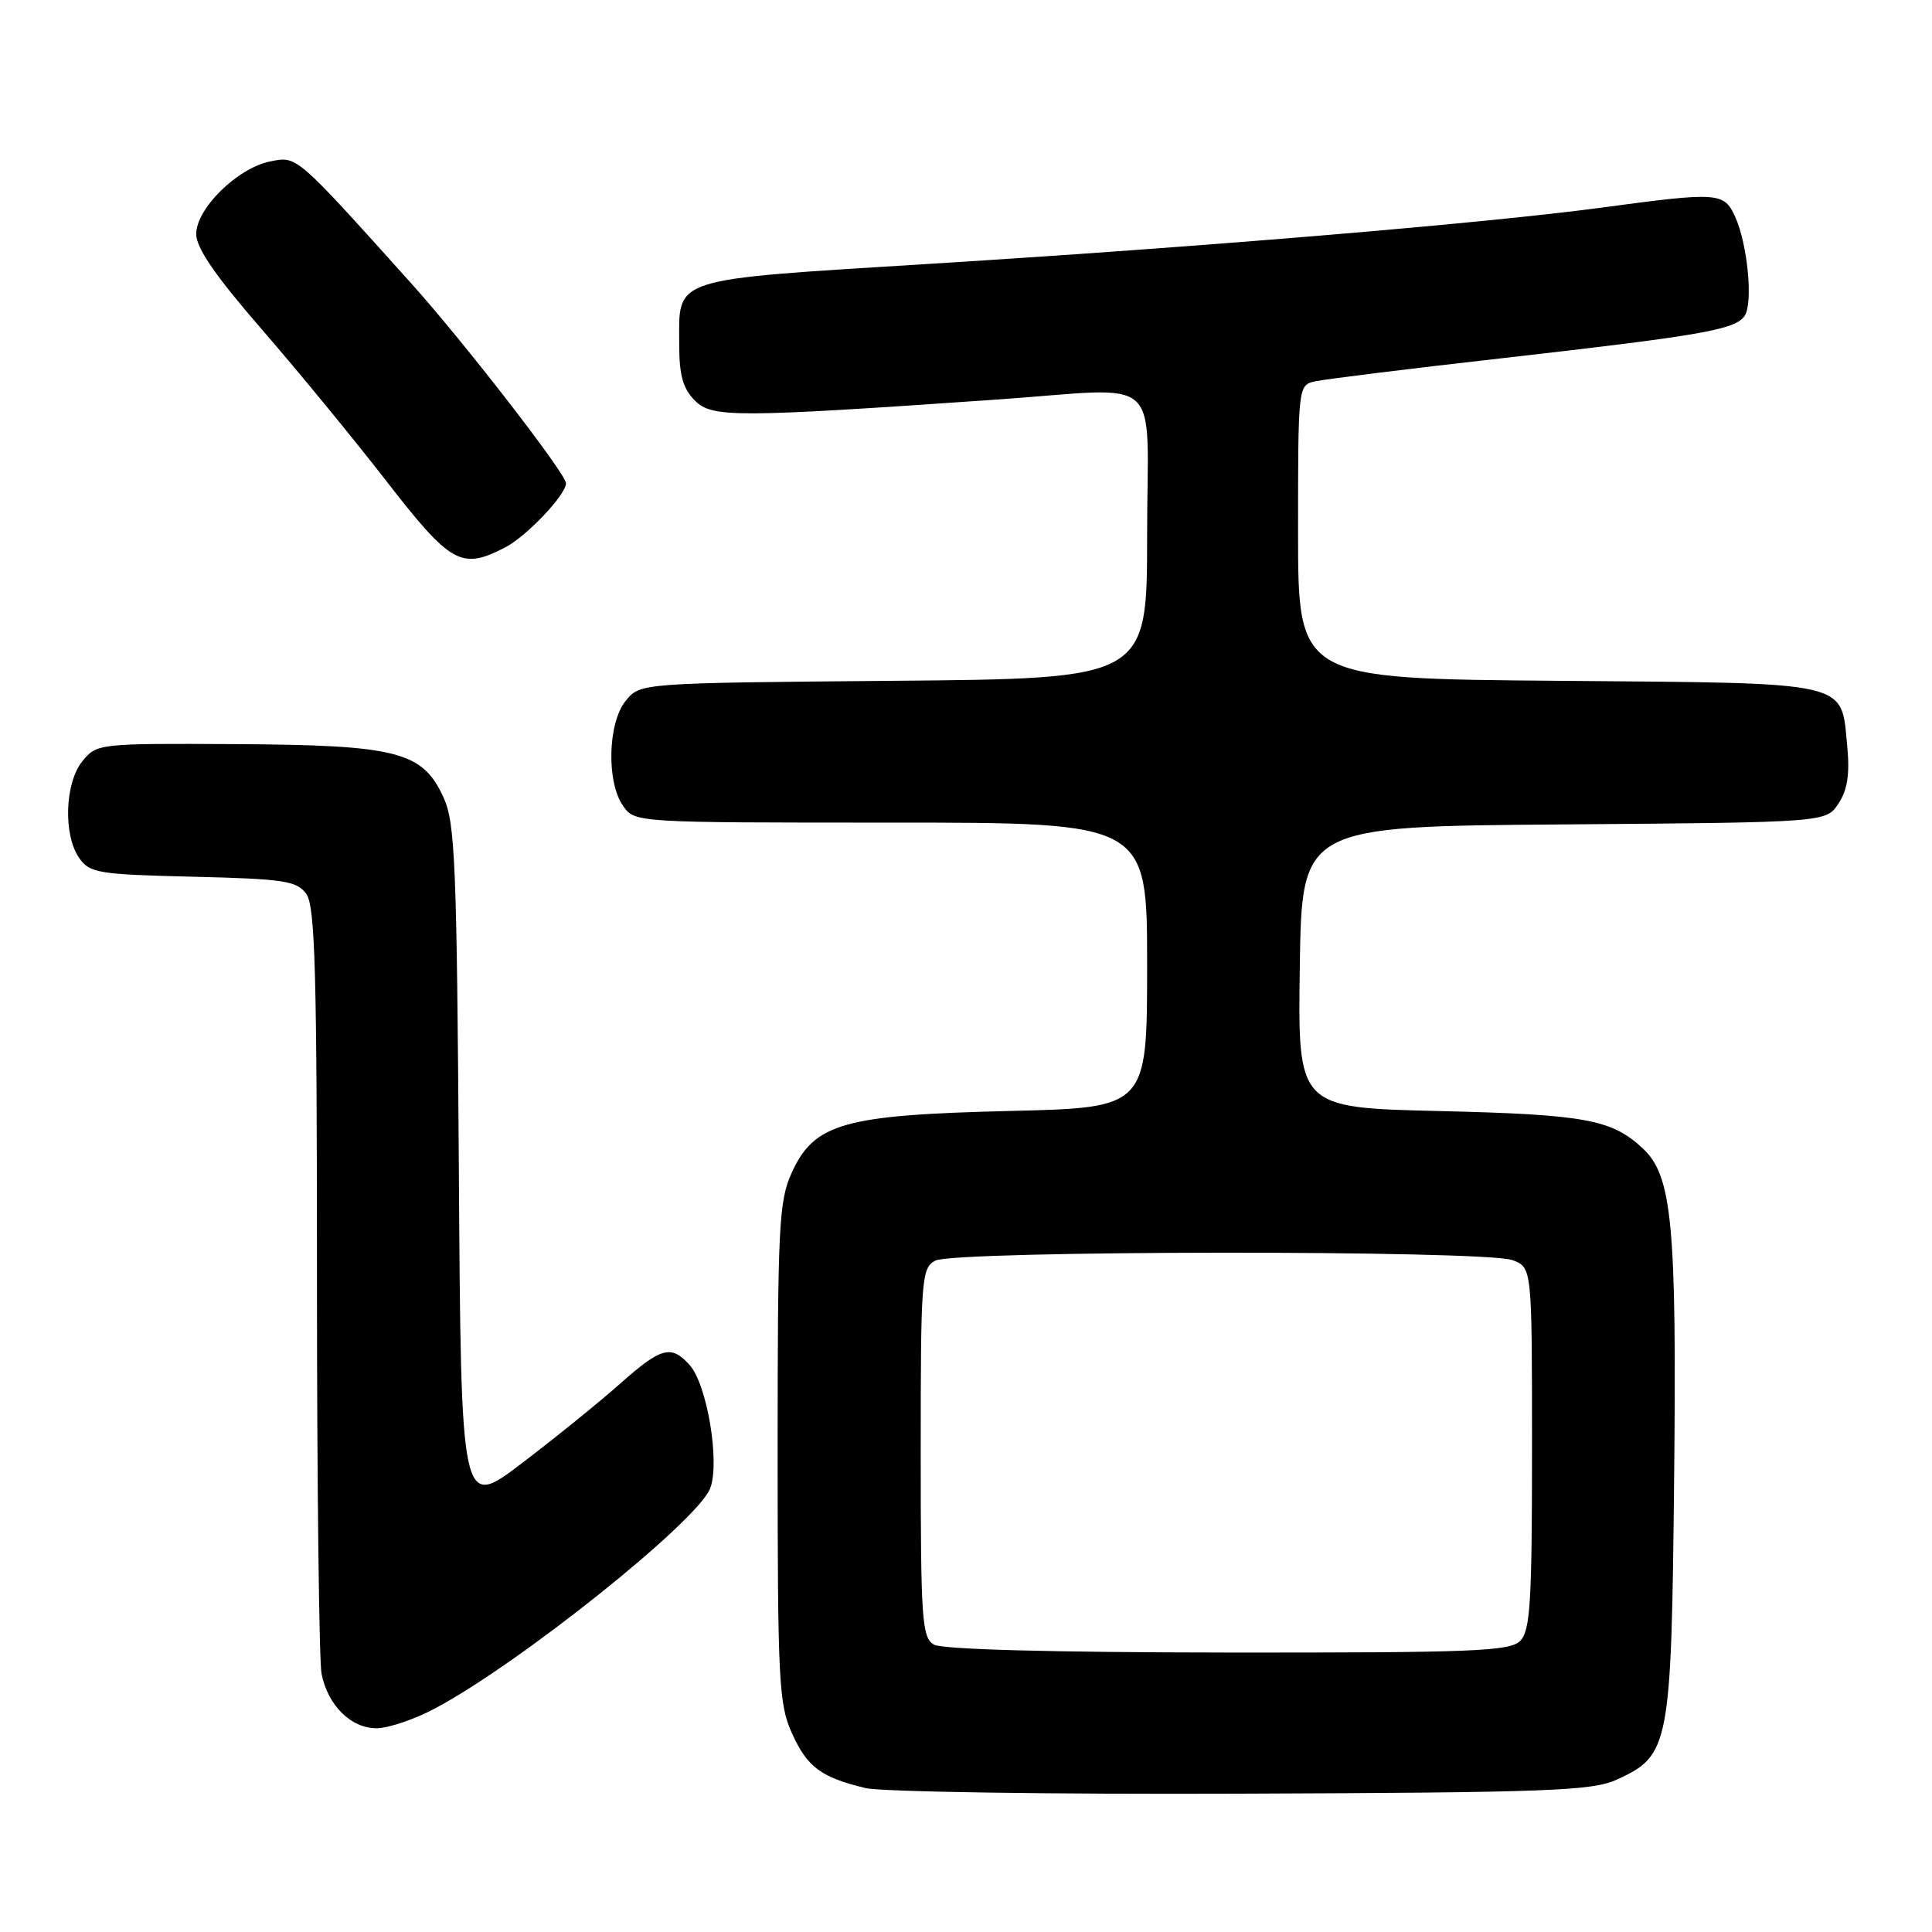 <?xml version="1.0" encoding="UTF-8" standalone="no"?>
<!DOCTYPE svg PUBLIC "-//W3C//DTD SVG 1.1//EN" "http://www.w3.org/Graphics/SVG/1.1/DTD/svg11.dtd" >
<svg xmlns="http://www.w3.org/2000/svg" xmlns:xlink="http://www.w3.org/1999/xlink" version="1.1" viewBox="0 0 256 256">
 <g >
 <path fill="currentColor"
d=" M 214.18 235.83 C 221.24 232.63 221.46 231.47 221.83 196.00 C 222.18 162.28 221.57 155.82 217.71 152.20 C 213.57 148.32 210.06 147.68 190.73 147.22 C 171.96 146.78 171.96 146.78 172.23 128.14 C 172.50 109.50 172.50 109.50 207.24 109.24 C 241.97 108.97 241.97 108.97 243.61 106.47 C 244.80 104.66 245.12 102.56 244.77 98.91 C 243.92 90.14 245.67 90.54 206.47 90.21 C 172.00 89.93 172.00 89.93 172.00 70.48 C 172.00 51.13 172.01 51.04 174.25 50.53 C 175.49 50.25 186.62 48.87 199.00 47.47 C 225.47 44.46 229.93 43.69 231.17 41.86 C 232.32 40.17 231.57 32.34 229.91 28.70 C 228.44 25.48 227.65 25.43 212.46 27.48 C 197.12 29.55 160.04 32.67 123.53 34.94 C 88.41 37.13 90.00 36.63 90.00 45.69 C 90.00 49.74 90.50 51.50 92.08 53.08 C 94.36 55.36 97.40 55.35 132.00 52.95 C 154.62 51.38 152.00 49.02 152.00 70.96 C 152.00 89.92 152.00 89.92 118.41 90.21 C 84.82 90.50 84.82 90.50 82.91 92.86 C 80.53 95.80 80.34 103.61 82.56 106.78 C 84.11 109.00 84.11 109.00 118.06 109.00 C 152.00 109.00 152.00 109.00 152.00 127.89 C 152.00 146.78 152.00 146.78 133.75 147.21 C 111.77 147.74 107.89 148.84 104.90 155.41 C 103.21 159.13 103.04 162.47 103.04 192.50 C 103.04 222.74 103.20 225.85 104.94 229.67 C 106.98 234.17 108.77 235.50 114.69 236.93 C 116.79 237.43 139.20 237.77 164.50 237.67 C 205.11 237.52 210.93 237.30 214.18 235.83 Z  M 57.60 226.40 C 68.80 220.46 92.47 201.54 94.11 197.20 C 95.42 193.75 93.69 183.42 91.37 180.86 C 88.92 178.15 87.62 178.51 82.15 183.36 C 79.45 185.76 73.61 190.49 69.17 193.87 C 61.09 200.02 61.09 200.02 60.80 154.76 C 60.53 114.56 60.31 109.08 58.79 105.71 C 56.01 99.58 52.69 98.72 31.17 98.60 C 13.06 98.50 12.82 98.53 10.92 100.86 C 8.58 103.74 8.36 110.64 10.50 113.70 C 11.89 115.68 13.03 115.87 25.59 116.17 C 37.66 116.46 39.32 116.72 40.58 118.44 C 41.76 120.05 42.00 128.70 42.00 169.57 C 42.00 196.62 42.28 220.13 42.61 221.81 C 43.45 225.98 46.50 229.00 49.89 229.00 C 51.44 229.00 54.91 227.83 57.60 226.40 Z  M 66.93 72.54 C 69.77 71.07 75.00 65.56 75.00 64.04 C 75.00 62.78 61.47 45.31 54.45 37.50 C 39.13 20.46 39.38 20.67 35.81 21.39 C 31.48 22.25 26.00 27.63 26.00 31.01 C 26.00 32.86 28.52 36.53 34.62 43.56 C 39.37 49.03 46.83 58.11 51.20 63.75 C 59.75 74.77 61.13 75.54 66.93 72.54 Z  M 123.75 217.92 C 122.16 216.99 122.00 214.68 122.00 192.49 C 122.00 169.37 122.10 168.02 123.93 167.04 C 126.47 165.68 196.88 165.62 200.43 166.98 C 203.00 167.95 203.00 167.95 203.00 191.90 C 203.00 212.35 202.77 216.09 201.43 217.43 C 200.06 218.80 195.17 219.00 162.68 218.97 C 139.29 218.95 124.85 218.56 123.75 217.92 Z "/>
</g>
</svg>